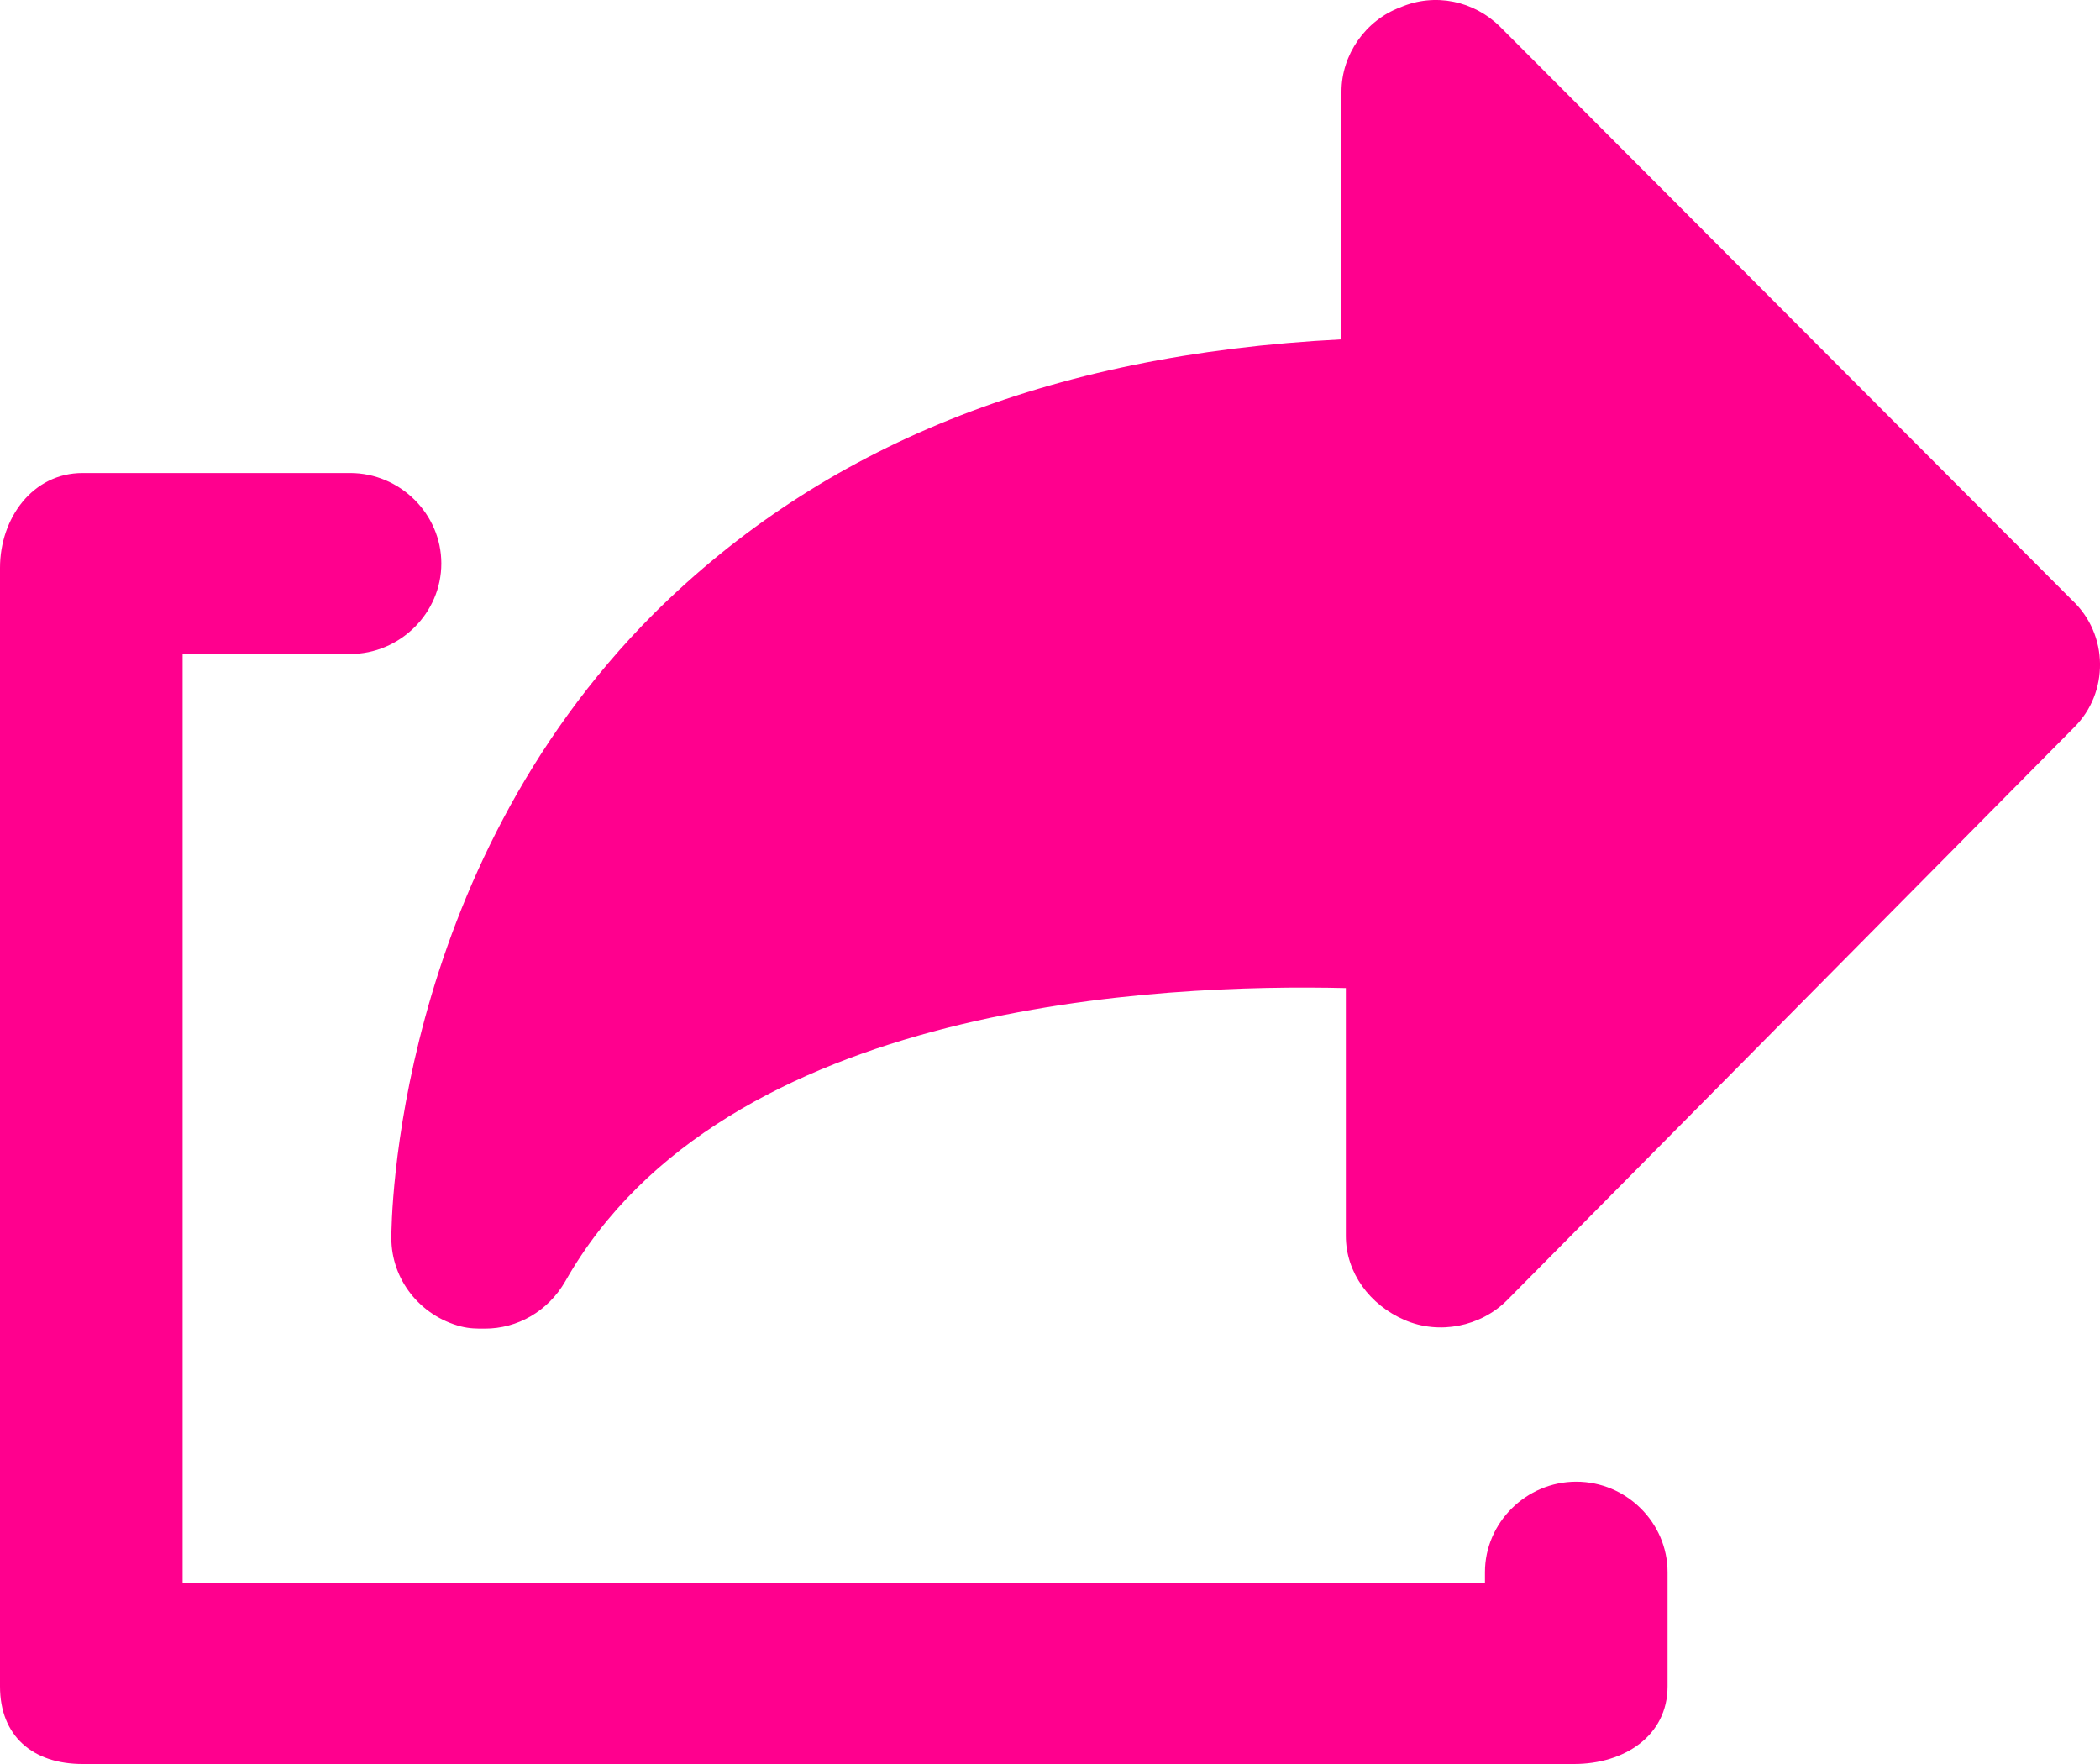 <?xml version="1.0" encoding="UTF-8"?>
<svg width="25px" height="21px" viewBox="0 0 25 21" version="1.1" xmlns="http://www.w3.org/2000/svg" xmlns:xlink="http://www.w3.org/1999/xlink">
    <title>Group 44</title>
    <g id="Insights" stroke="none" stroke-width="1" fill="none" fill-rule="evenodd">
        <g id="insights-home" transform="translate(-546, -1853)" fill="#FF008E" fill-rule="nonzero">
            <g id="Group-44" transform="translate(546, 1853)">
                <g id="noun_Share_1227066-Copy-11">
                    <path d="M19.852,18.716 L19.852,20.076 C19.852,20.666 19.335,21 18.739,21 L0.984,21 C0.388,21 0,20.666 0,20.076 L0,6.76 C0,6.169 0.388,5.631 0.984,5.631 L4.167,5.631 C4.763,5.631 5.254,6.118 5.254,6.708 C5.254,7.298 4.763,7.786 4.167,7.786 L2.174,7.786 L2.174,18.845 L17.678,18.845 L17.678,18.716 C17.678,18.126 18.17,17.639 18.765,17.639 C19.361,17.639 19.852,18.126 19.852,18.716 Z M24.693,8.658 L17.937,15.483 C17.626,15.791 17.135,15.894 16.721,15.714 C16.306,15.535 16.022,15.15 16.022,14.714 L16.022,11.763 C13.848,11.712 8.619,11.917 6.73,15.253 C6.523,15.612 6.16,15.817 5.772,15.817 C5.668,15.817 5.591,15.817 5.487,15.791 C4.995,15.663 4.659,15.227 4.659,14.739 C4.659,14.56 4.685,10.403 7.791,7.298 C9.784,5.323 12.45,4.219 15.97,4.04 L15.97,1.089 C15.97,0.653 16.255,0.242 16.669,0.088 C17.083,-0.091 17.549,0.011 17.859,0.319 L24.667,7.144 C25.107,7.555 25.107,8.248 24.693,8.658 Z" id="Shape"></path>
                </g>
            </g>
        </g>
    </g>
</svg>